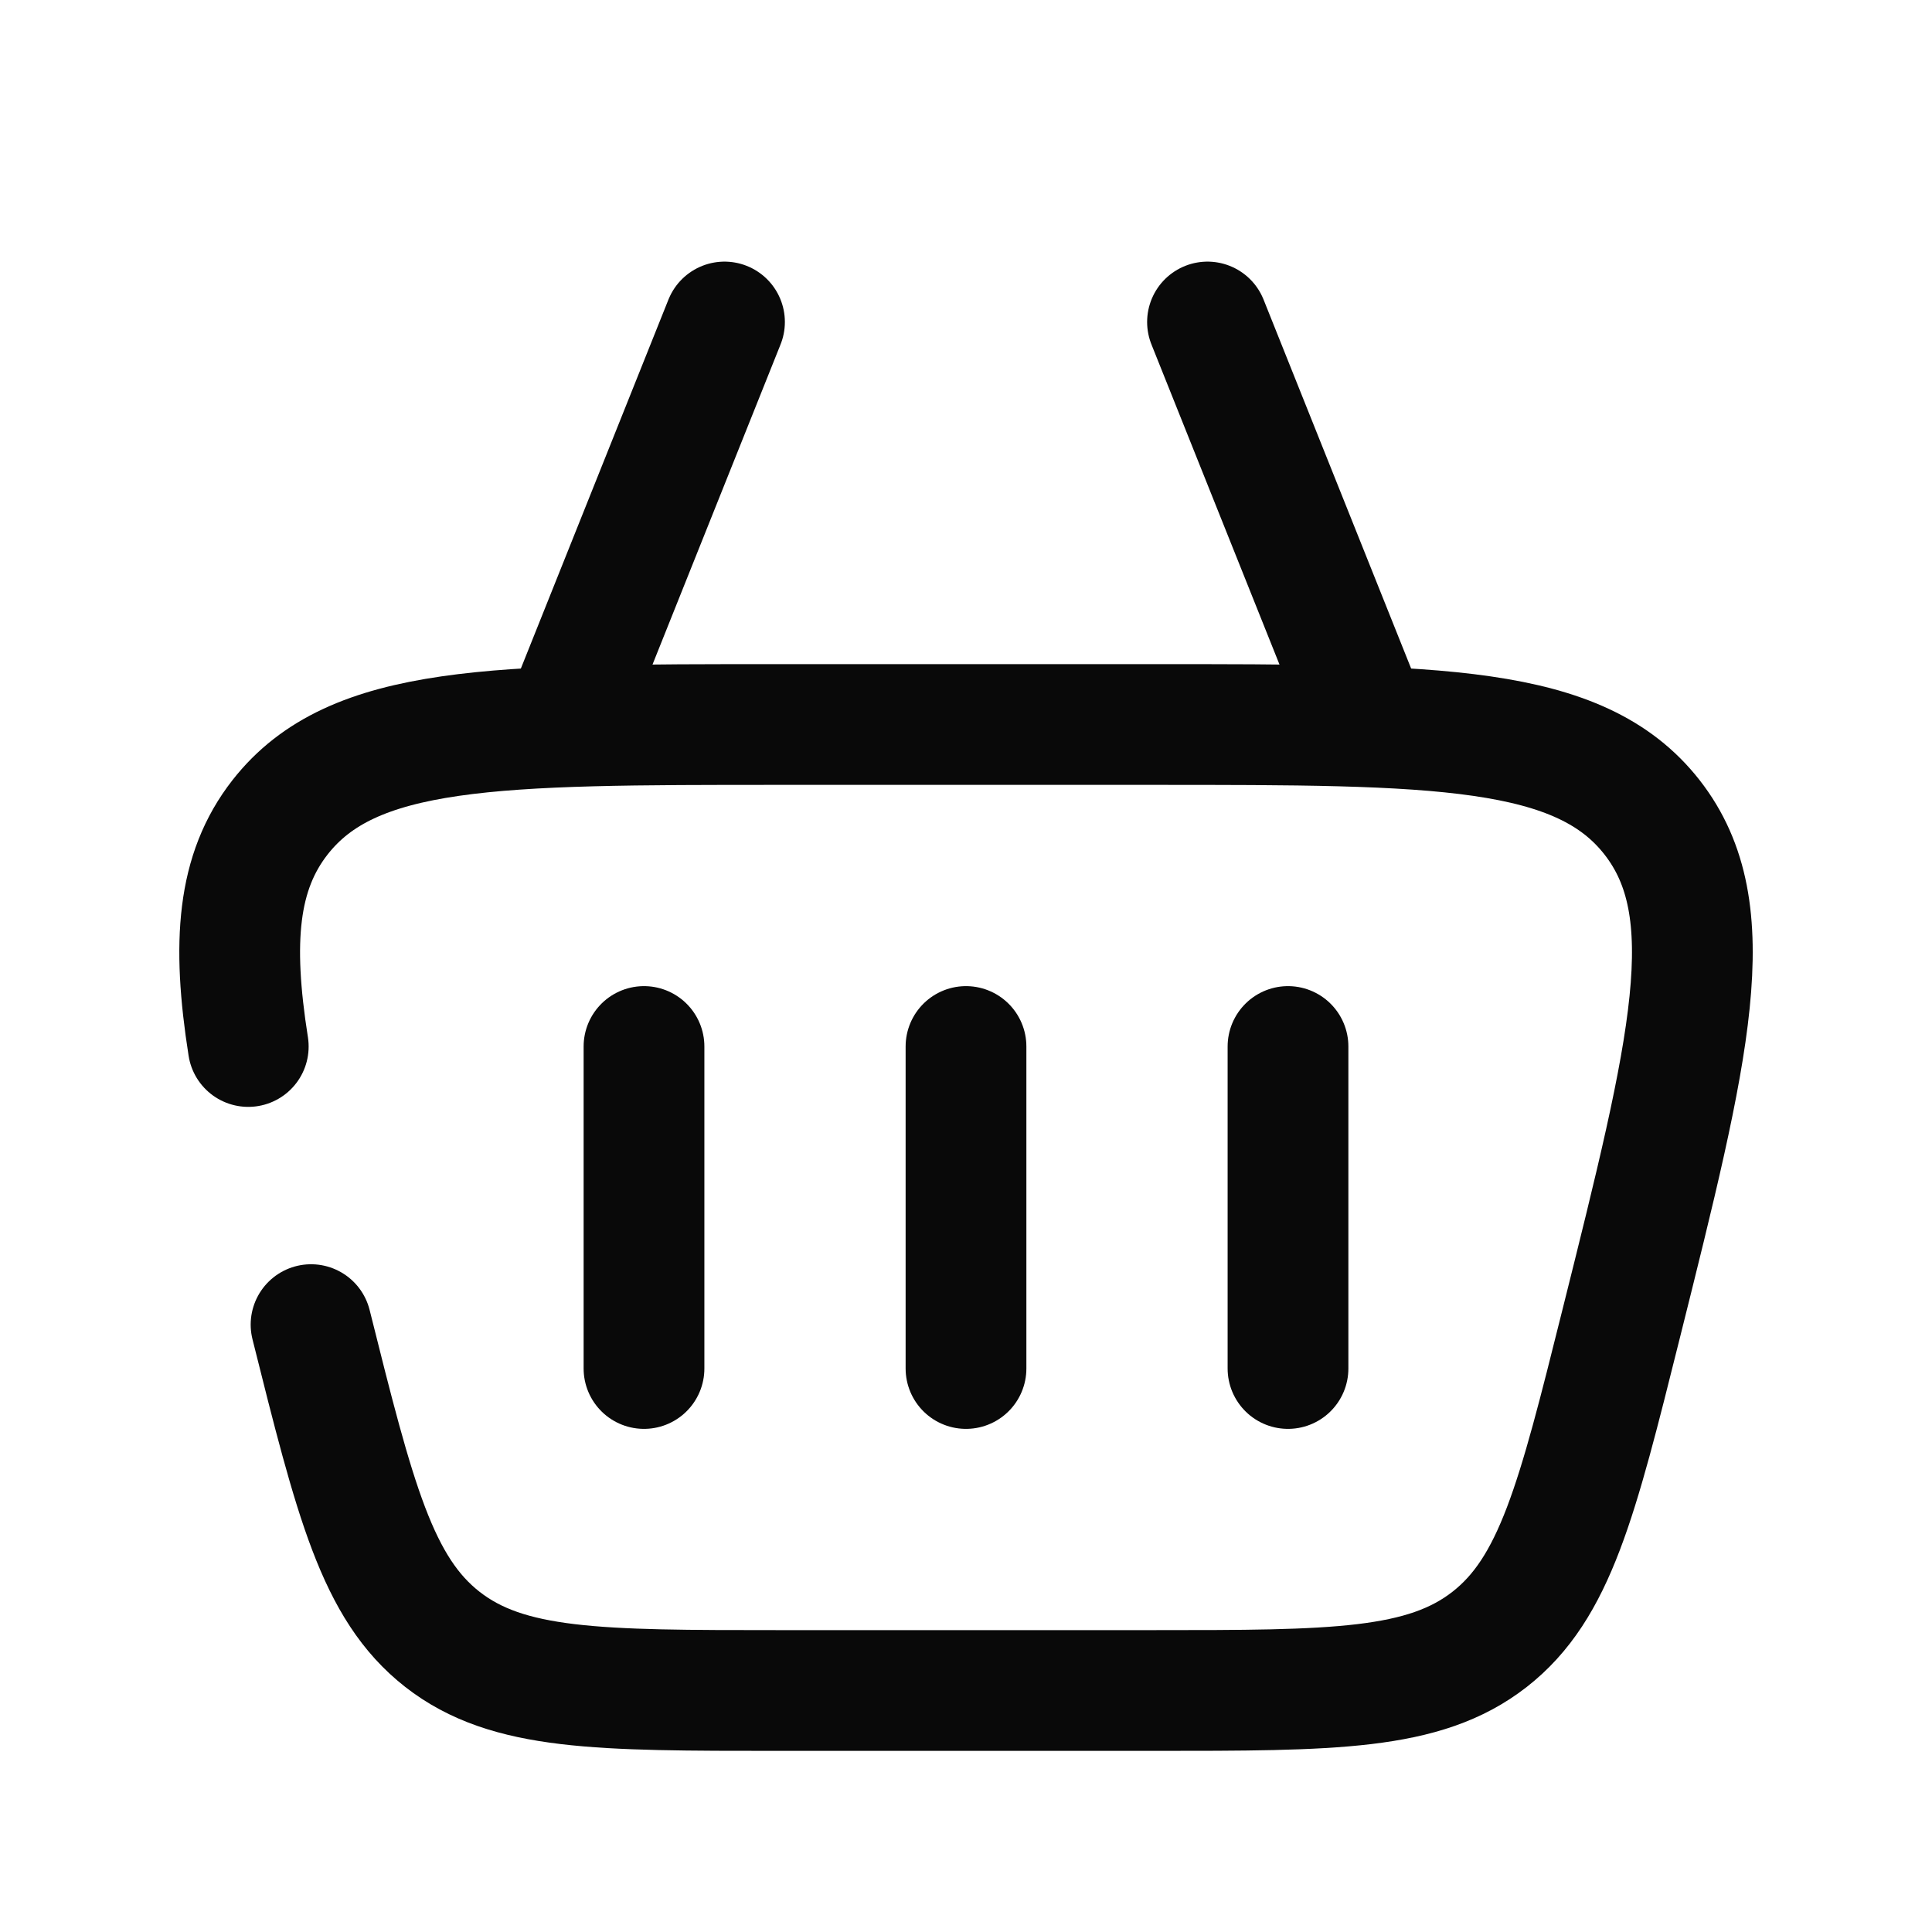 <svg width="24" height="24" viewBox="0 0 24 24" fill="none" xmlns="http://www.w3.org/2000/svg">
<path d="M7 9L9 4" stroke="#090909" stroke-width="1.5" stroke-linecap="round" stroke-linejoin="round"/>
<path d="M17 9L15 4" stroke="#090909" stroke-width="1.5" stroke-linecap="round" stroke-linejoin="round"/>
<path d="M8 13V17" stroke="#090909" stroke-width="1.5" stroke-linecap="round" stroke-linejoin="round"/>
<path d="M16 13V17" stroke="#090909" stroke-width="1.5" stroke-linecap="round" stroke-linejoin="round"/>
<path d="M12 13V17" stroke="#090909" stroke-width="1.5" stroke-linecap="round" stroke-linejoin="round"/>
<path d="M3.864 16.455C4.41 18.638 4.683 19.729 5.496 20.365C6.31 21 7.435 21 9.685 21H14.316C16.565 21 17.69 21 18.504 20.365C19.318 19.729 19.591 18.638 20.136 16.455C20.994 13.023 21.423 11.307 20.523 10.154C19.622 9 17.853 9 14.316 9H9.685C6.147 9 4.379 9 3.478 10.154C2.949 10.831 2.879 11.702 3.084 13" stroke="#090909" stroke-width="1.5" stroke-linecap="round"/>
</svg>
